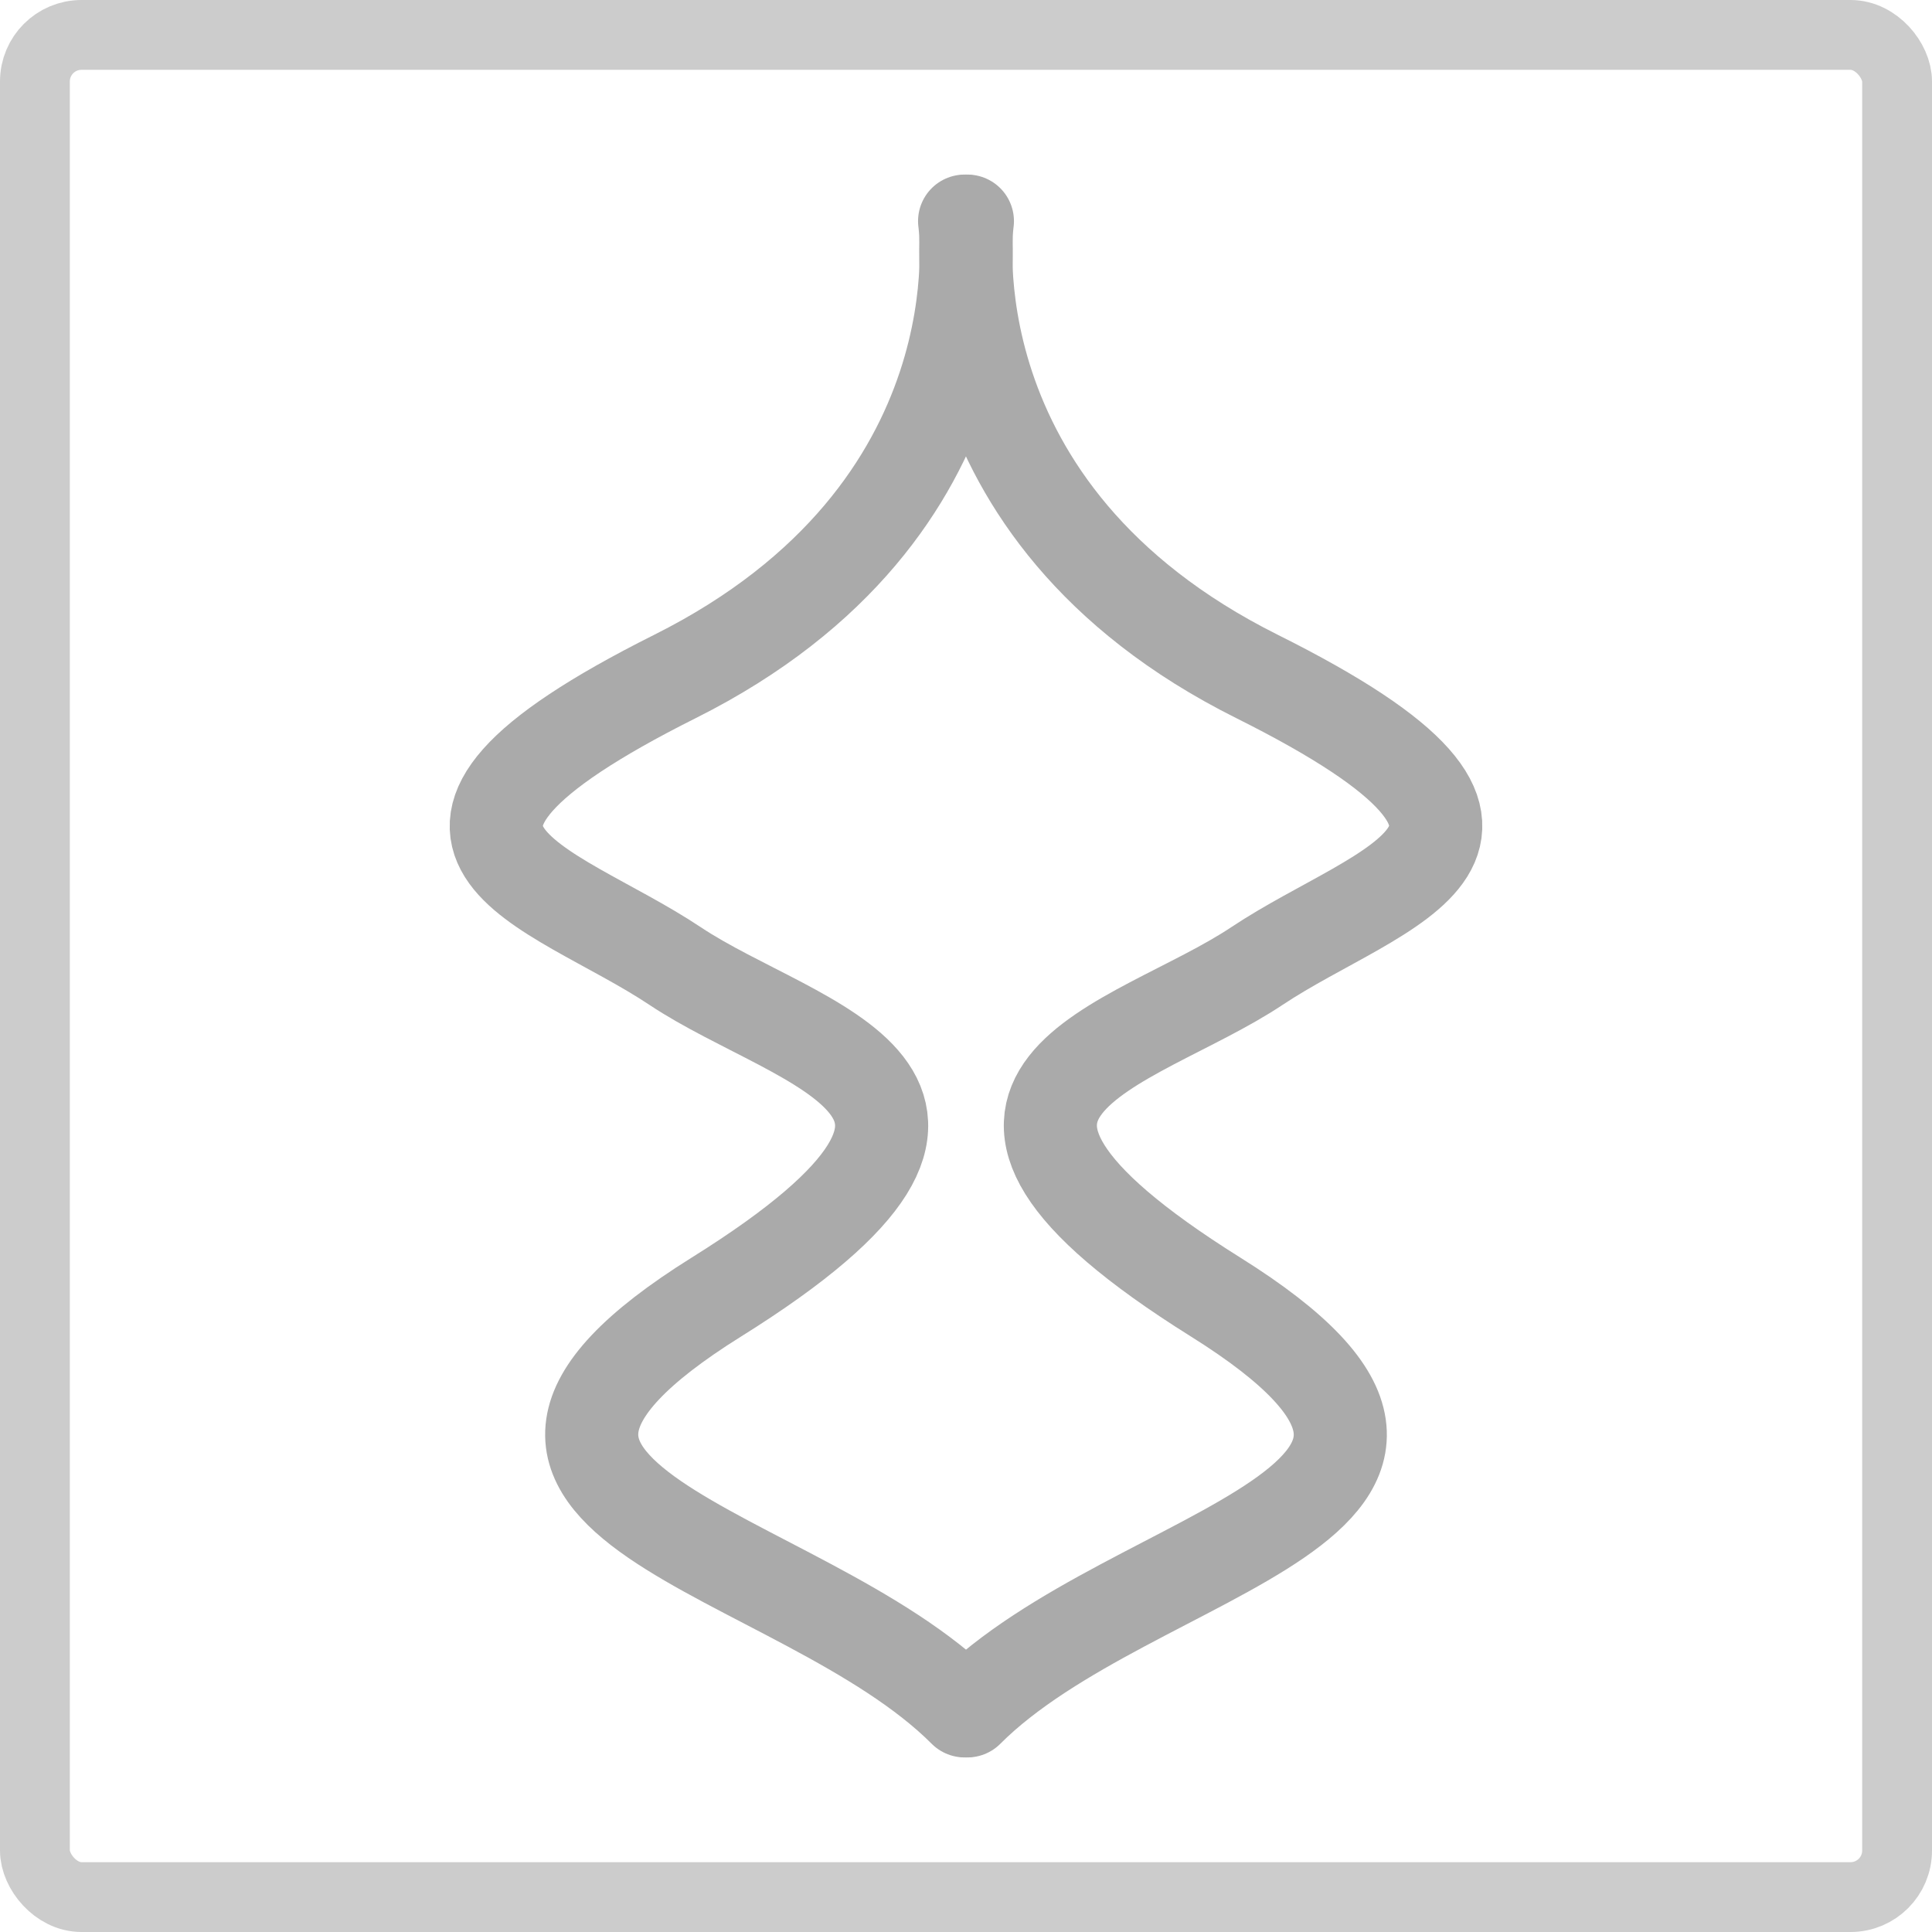 <svg xmlns="http://www.w3.org/2000/svg" viewBox="0 0 41.5 41.5"><defs><style>.cls-1,.cls-2{fill:none;stroke-miterlimit:10;}.cls-1{stroke:#ccc;stroke-width:1.5px;}.cls-2{stroke:#aaa;stroke-linecap:round;stroke-width:2px;}</style></defs><title>资源 18</title><g id="图层_2" data-name="图层 2"><g id="图层_1-2" data-name="图层 1"><rect class="cls-1" x="0.75" y="0.75" width="40" height="40" rx="1" ry="1"/><path class="cls-2" d="M20.72,4.75s.89,6.22-6.22,9.78-2.67,4.44,0,6.22,8,2.67.89,7.11,1.78,5.33,5.33,8.89"/><path class="cls-2" d="M20.78,36.75c3.55-3.56,12.44-4.44,5.33-8.89s-1.78-5.33.89-7.11,7.11-2.67,0-6.22-6.22-9.78-6.22-9.78"/></g></g></svg>